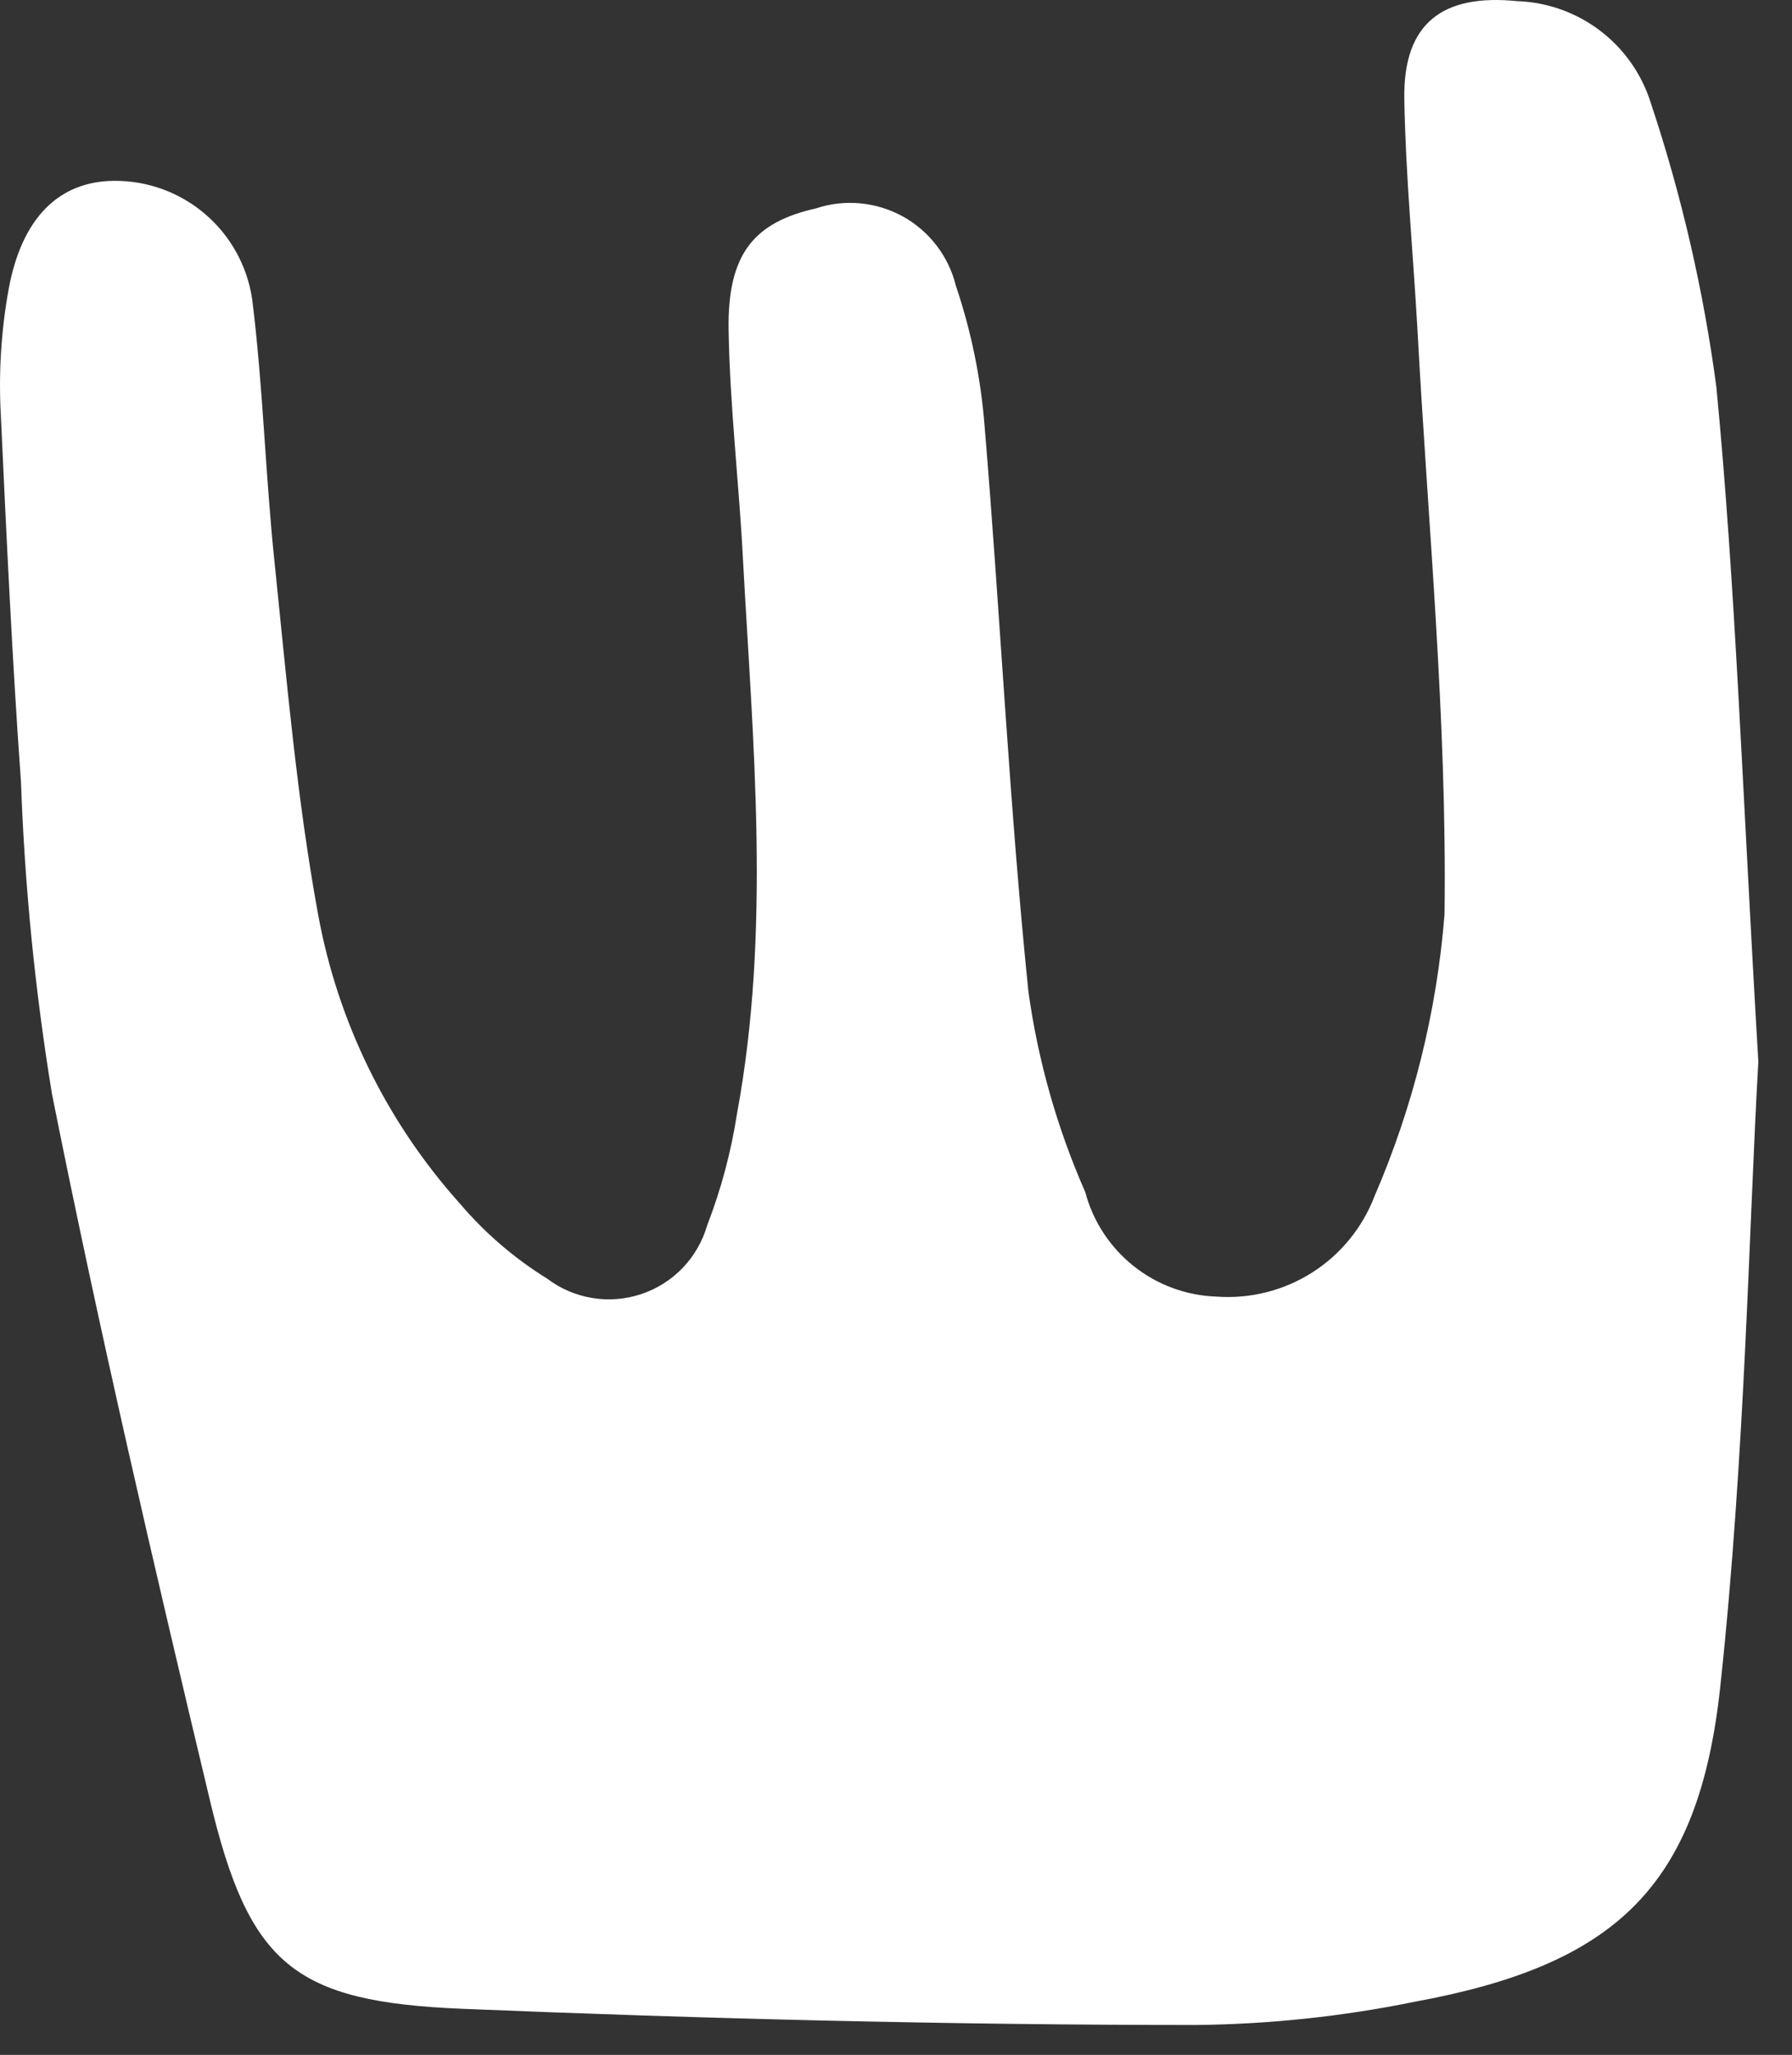 <svg width="41" height="47" viewBox="0 0 41 47" fill="none" xmlns="http://www.w3.org/2000/svg">
<rect x="0" y="0" width="41" height="47" fill="#333333" stroke="none"/>
<path d="M40.23 24.286C40.02 27.896 39.93 33.286 39.36 38.566C38.87 43.176 36.94 44.946 32.36 45.786C30.714 46.122 29.039 46.299 27.36 46.316C21.77 46.316 16.17 46.176 10.58 45.946C6.73 45.786 5.7 44.946 4.8 41.166C3.52 35.806 2.27 30.436 1.19 25.026C0.802 22.663 0.565 20.279 0.48 17.886C0.28 15.106 0.15 12.316 0.02 9.516C-0.034 8.559 0.023 7.599 0.19 6.656C0.49 4.966 1.36 4.146 2.61 4.136C3.375 4.13 4.116 4.401 4.697 4.899C5.278 5.398 5.659 6.089 5.77 6.846C6.02 8.846 6.07 10.846 6.28 12.846C6.56 15.546 6.79 18.256 7.28 20.926C7.731 23.382 8.852 25.666 10.52 27.526C11.093 28.2 11.767 28.78 12.52 29.246C12.822 29.475 13.177 29.627 13.552 29.688C13.926 29.75 14.31 29.719 14.671 29.599C15.031 29.479 15.357 29.273 15.62 28.999C15.882 28.725 16.075 28.391 16.18 28.026C16.497 27.206 16.725 26.355 16.86 25.486C17.64 21.276 17.23 17.046 17 12.816C16.91 11.056 16.7 9.306 16.67 7.556C16.64 5.806 17.25 5.086 18.67 4.766C18.996 4.658 19.34 4.619 19.683 4.651C20.024 4.683 20.356 4.785 20.657 4.951C20.957 5.117 21.22 5.344 21.429 5.617C21.638 5.889 21.788 6.202 21.87 6.536C22.225 7.587 22.447 8.679 22.53 9.786C22.89 14.086 23.09 18.396 23.53 22.686C23.75 24.265 24.188 25.806 24.83 27.266C25.007 27.933 25.395 28.526 25.935 28.956C26.475 29.387 27.139 29.632 27.83 29.656C28.6 29.713 29.369 29.52 30.021 29.106C30.673 28.692 31.174 28.078 31.45 27.356C32.333 25.311 32.873 23.136 33.05 20.916C33.11 16.456 32.67 11.986 32.43 7.526C32.33 5.766 32.16 4.016 32.13 2.266C32.1 0.516 33.02 -0.144 34.71 0.026C35.398 0.049 36.063 0.285 36.611 0.703C37.16 1.12 37.564 1.698 37.77 2.356C38.474 4.47 38.977 6.647 39.27 8.856C39.71 13.426 39.86 18.026 40.23 24.286Z" fill="white"/>
</svg>
